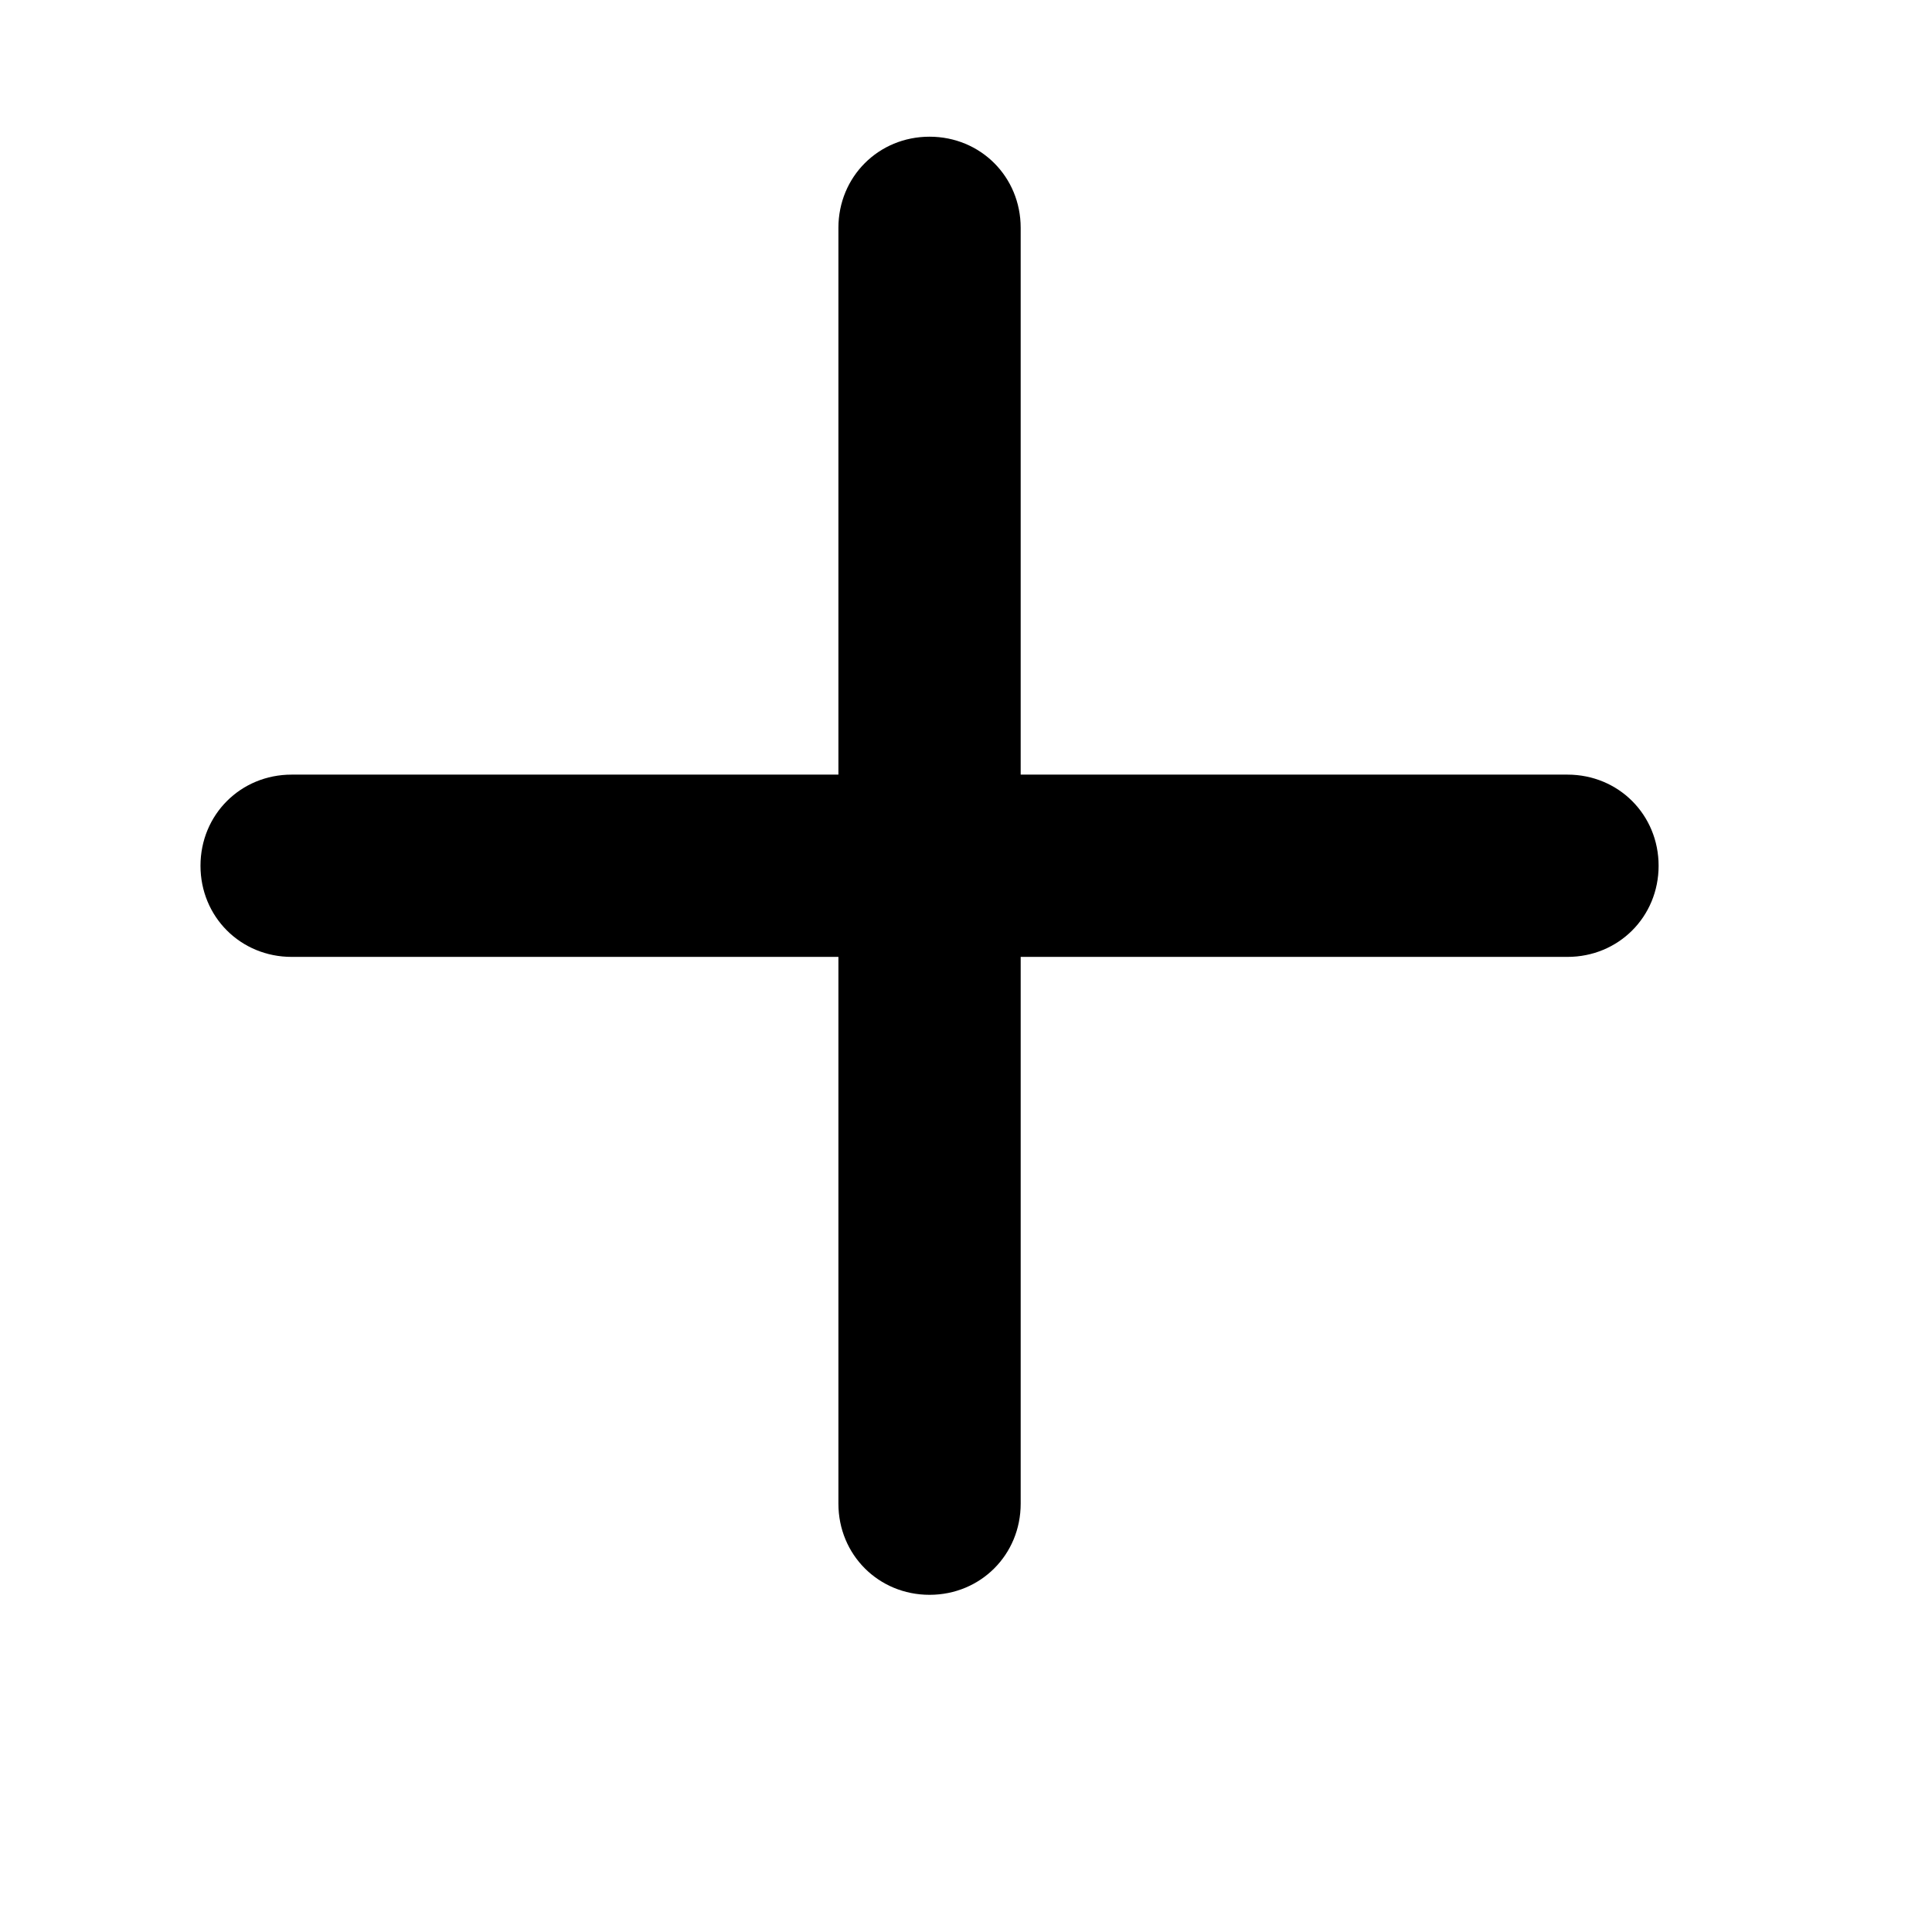 <?xml version="1.0" encoding="utf-8"?>
<!-- Generator: Adobe Illustrator 24.3.0, SVG Export Plug-In . SVG Version: 6.00 Build 0)  -->
<svg version="1.1" id="Layer_1" xmlns="http://www.w3.org/2000/svg" xmlns:xlink="http://www.w3.org/1999/xlink" x="0px" y="0px"
	 viewBox="0 0 106 106" style="enable-background:new 0 0 106 106;" xml:space="preserve">
<path d="M86,42.5H56v-30c0-2.8-2.2-5-5-5s-5,2.2-5,5v30H16c-2.8,0-5,2.2-5,5s2.2,5,5,5h30v30c0,2.8,2.2,5,5,5s5-2.2,5-5v-30h30
	c2.8,0,5-2.2,5-5S88.8,42.5,86,42.5z"/>
</svg>
